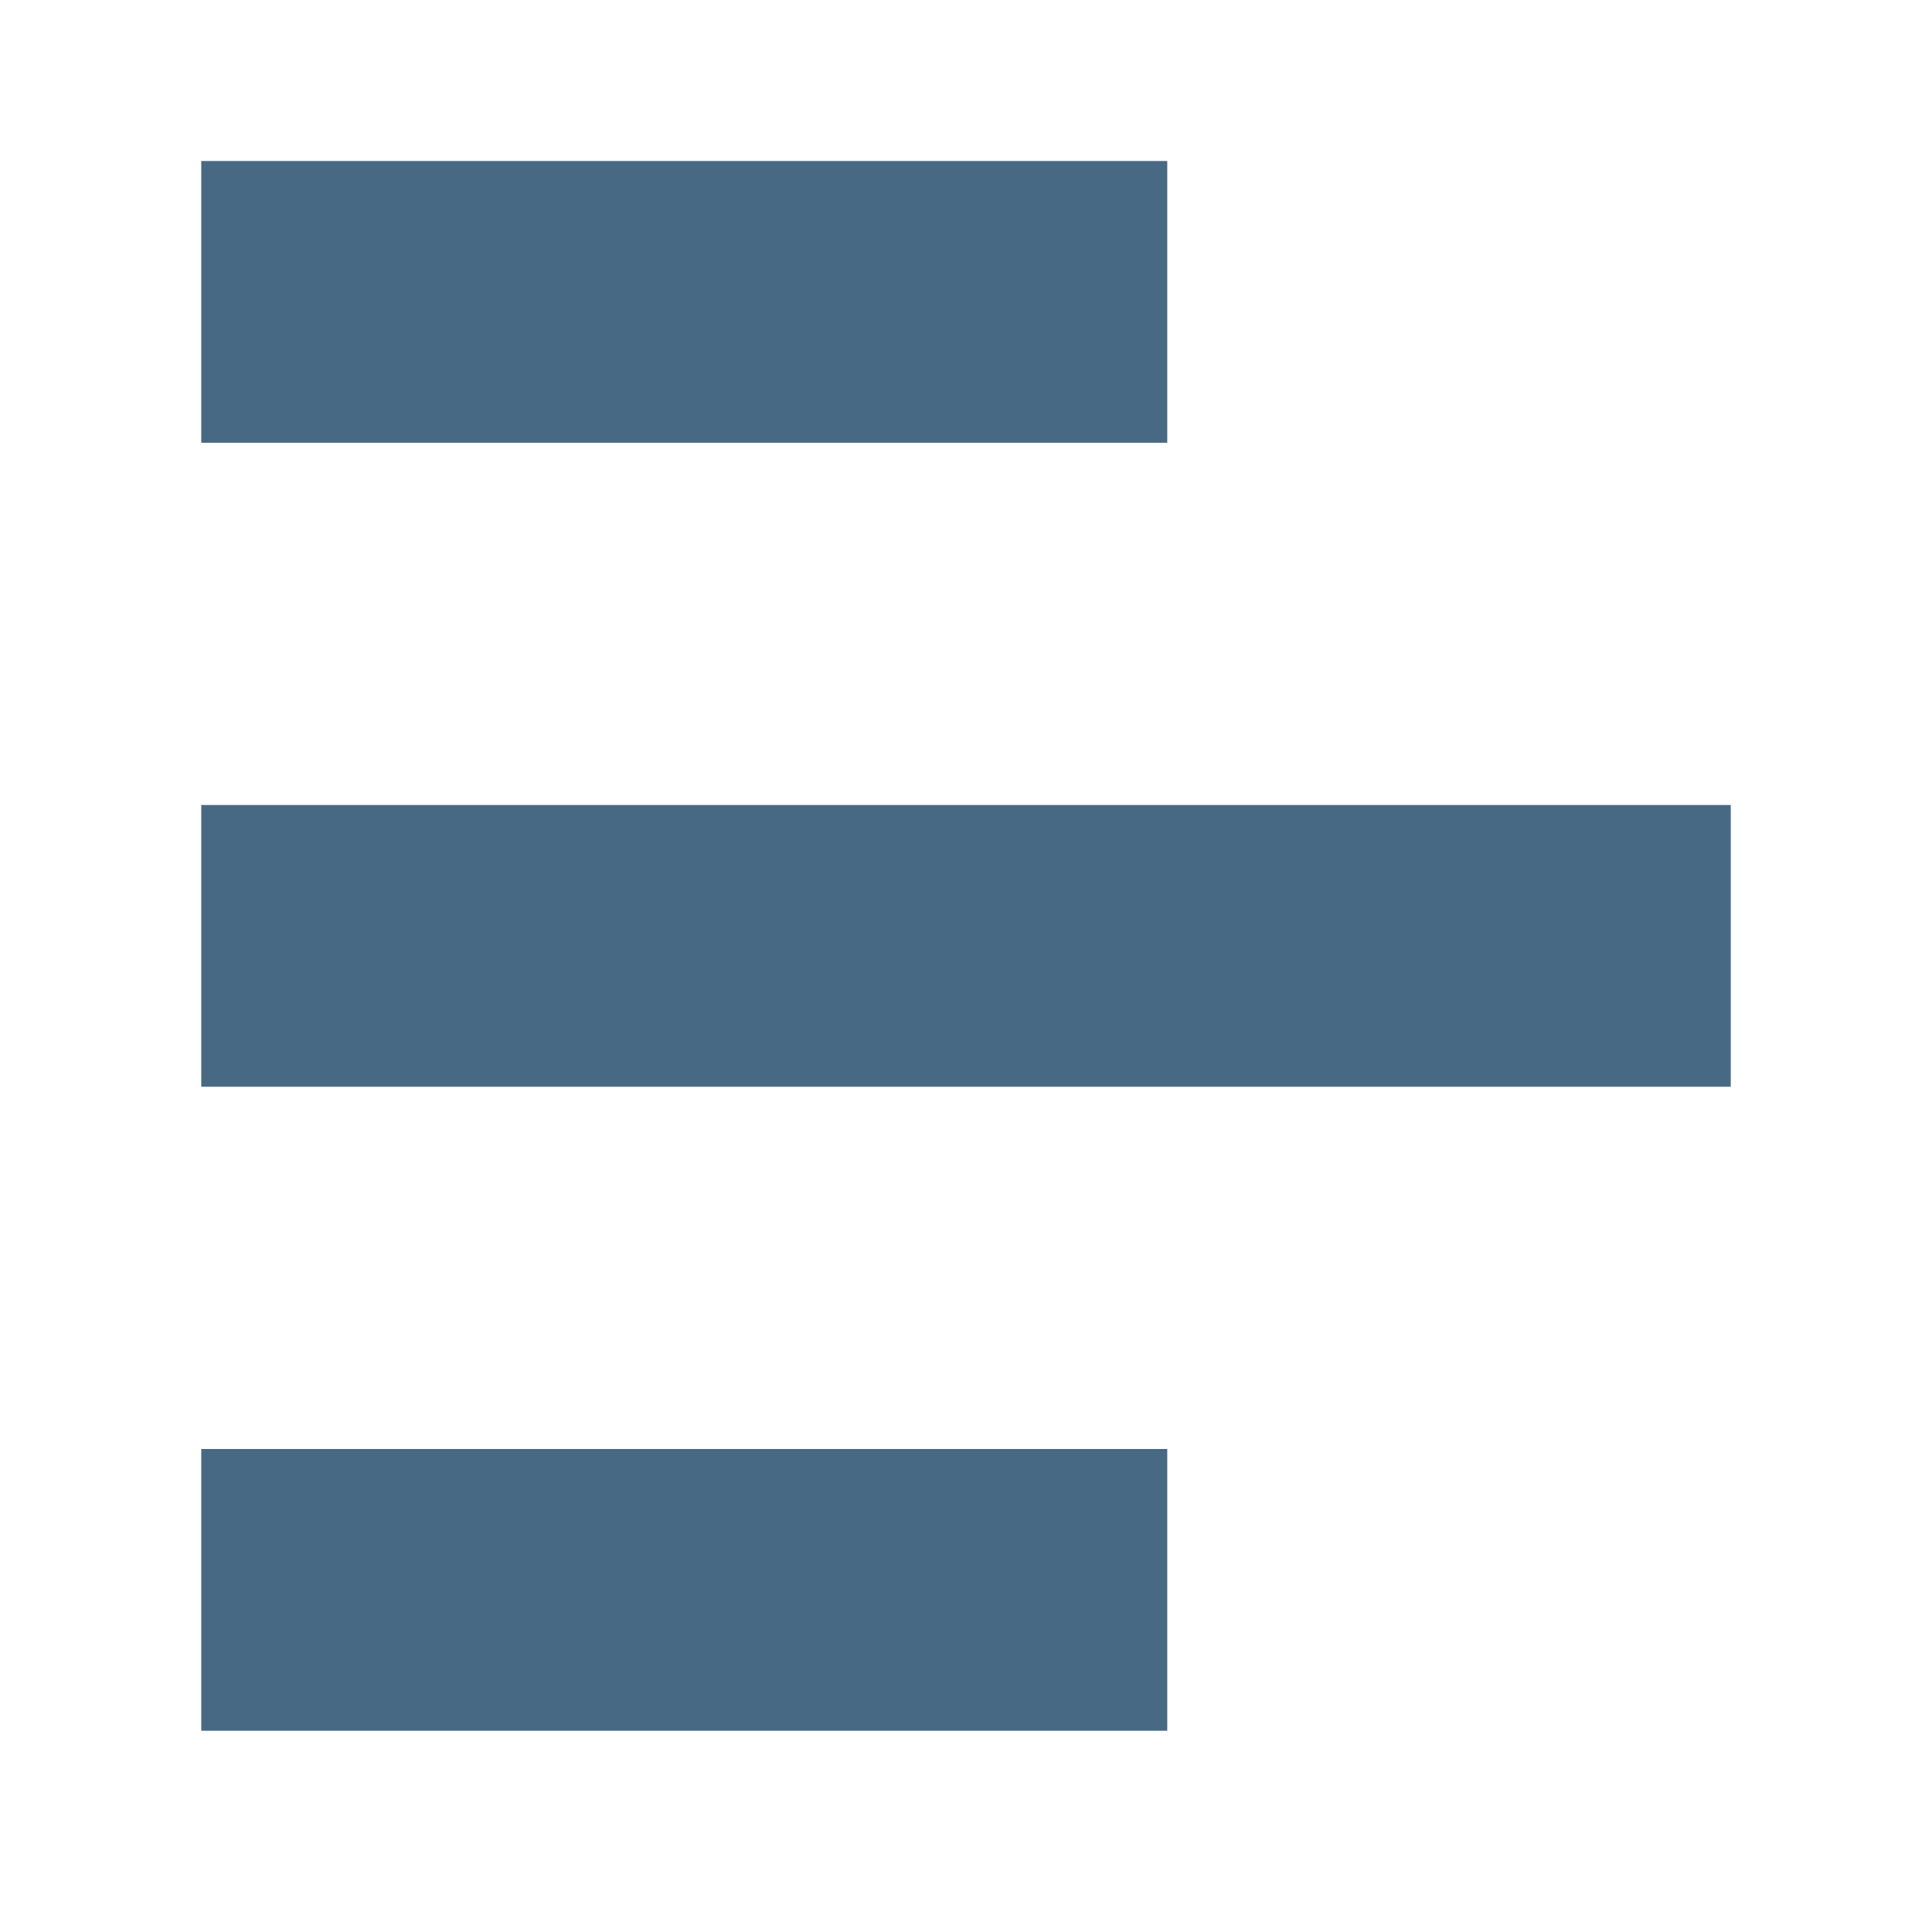 <svg xmlns="http://www.w3.org/2000/svg" width="48" height="48">
 <path d="M 5,4 L 5,11 L 29,11 L 29,4 L 5,4 z M 5,20 L 5,27 L 43,27 L 43,20 L 5,20 z M 5,36 L 5,43 L 29,43 L 29,36 L 5,36 z" fill="#486983"/>
</svg>
